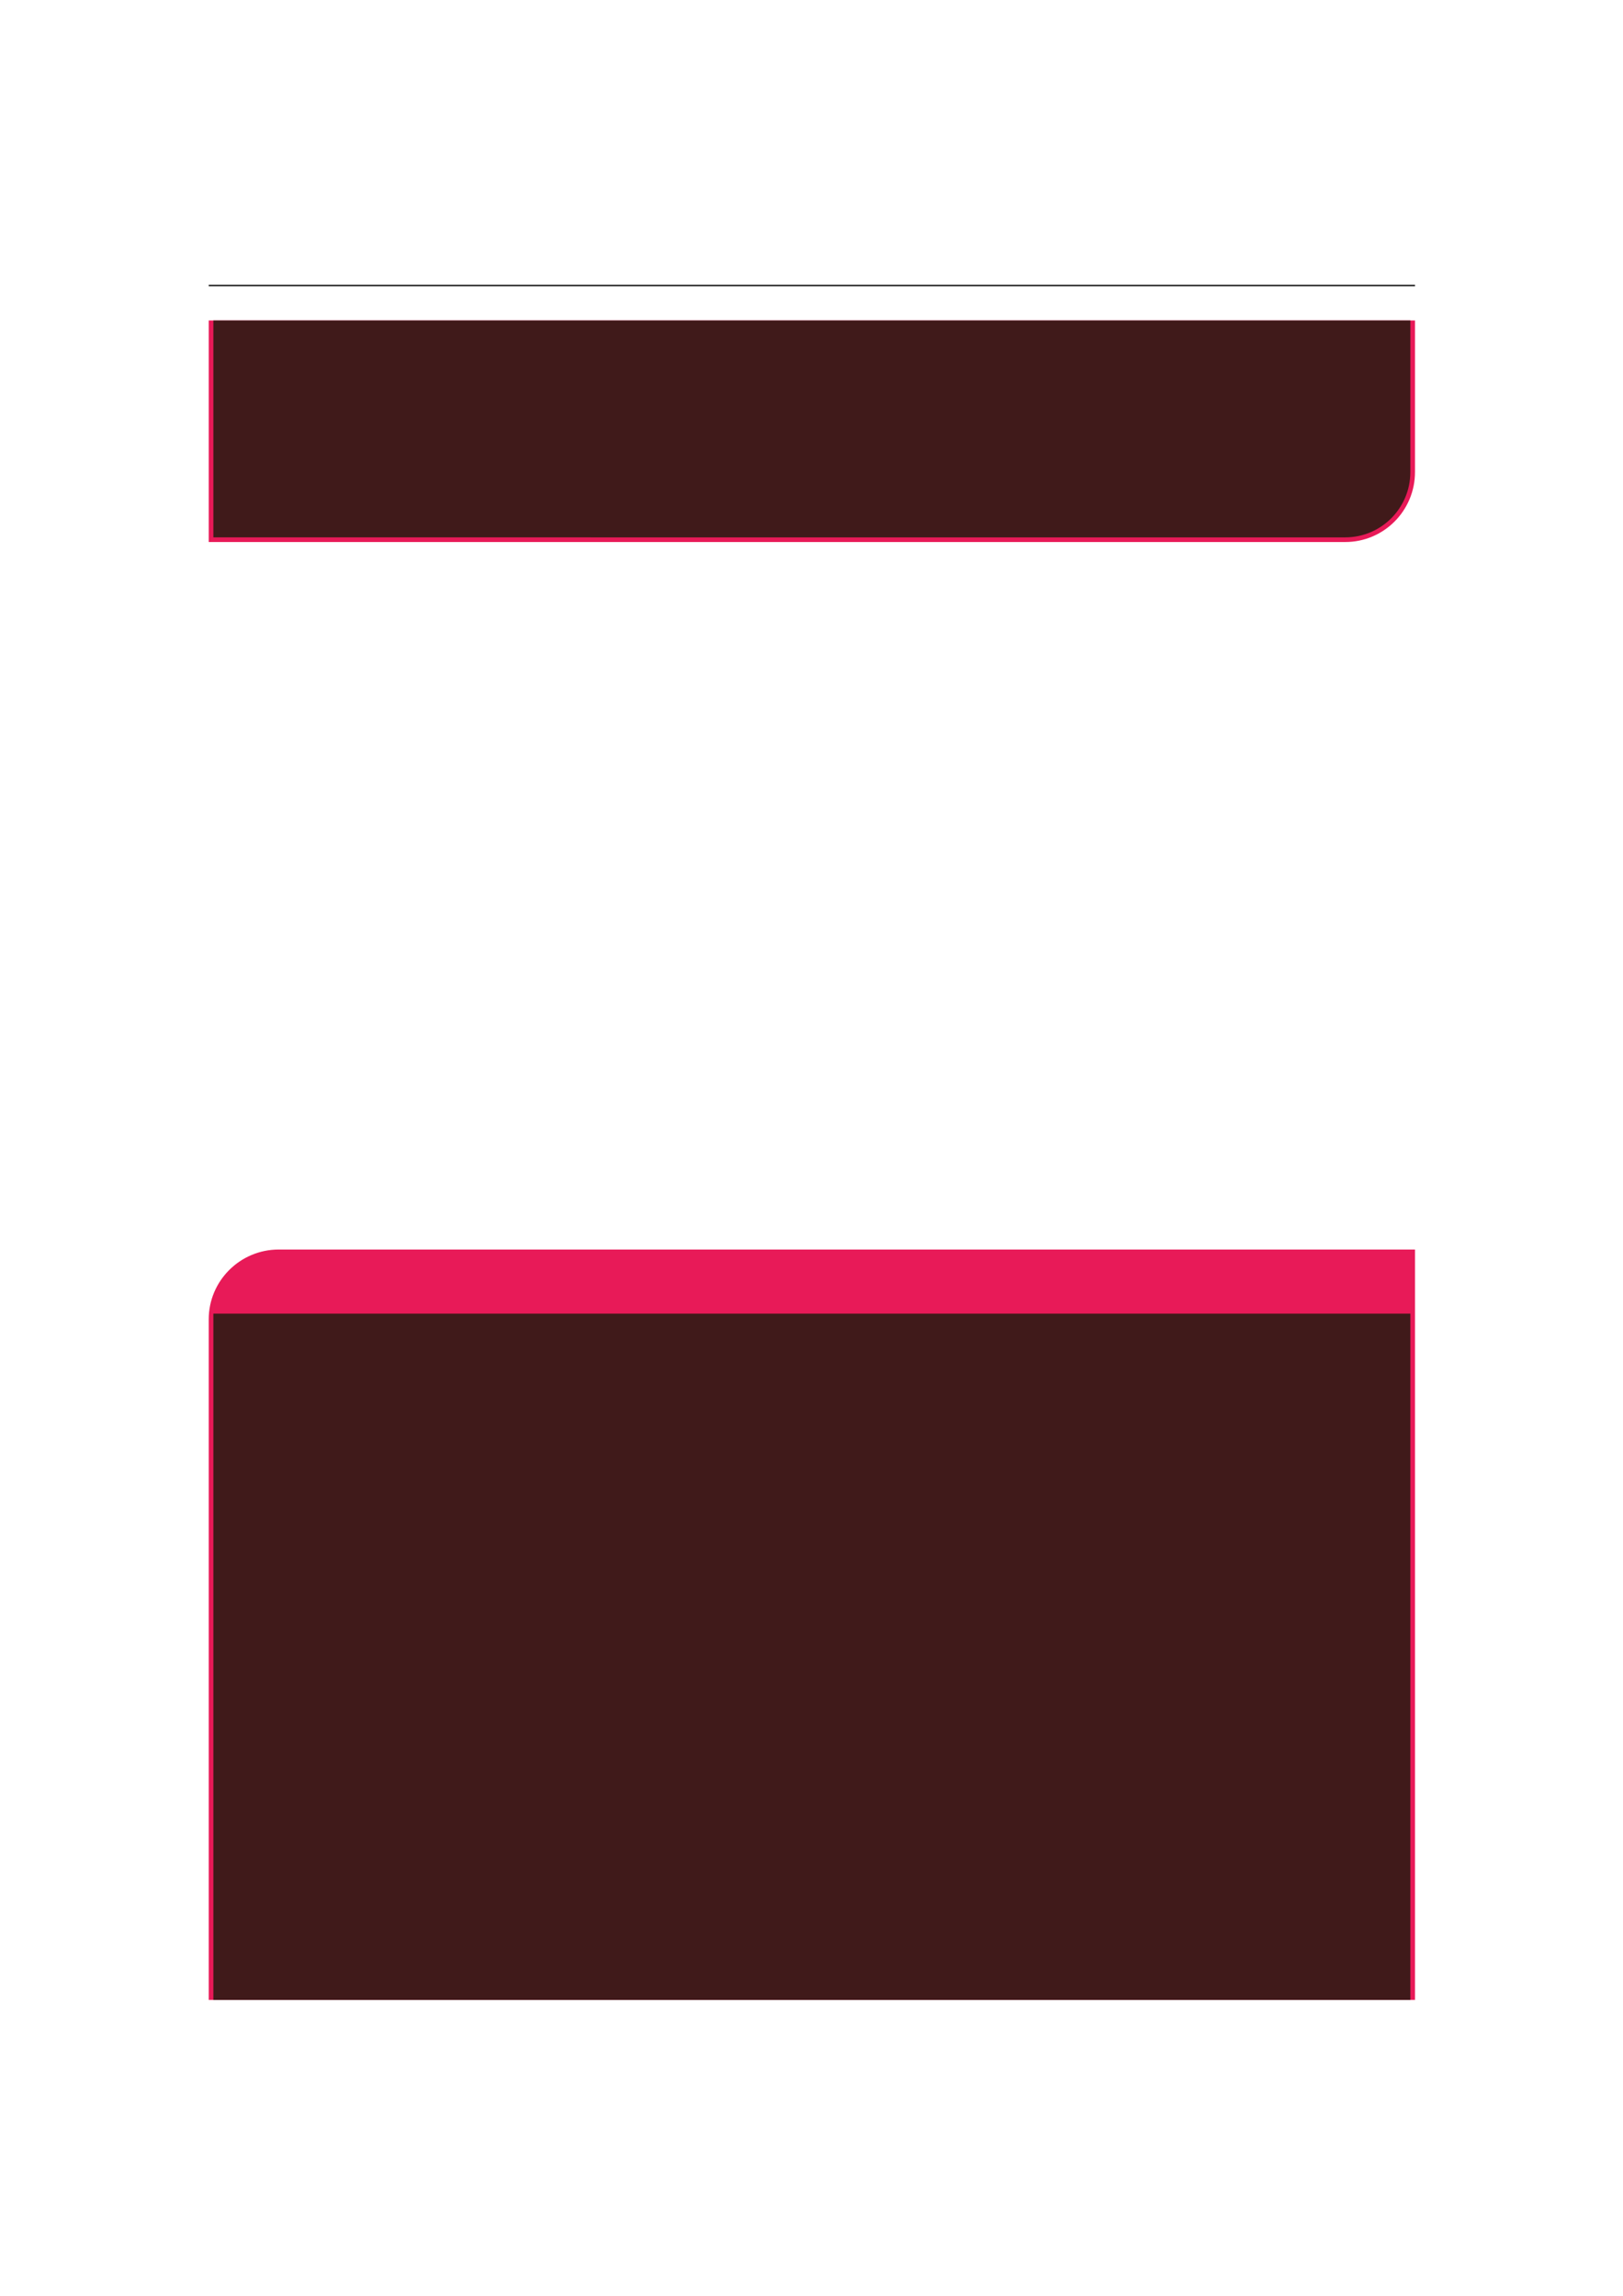 <?xml version="1.0" encoding="UTF-8" standalone="no"?>
<!DOCTYPE svg PUBLIC "-//W3C//DTD SVG 1.1//EN"
"http://www.w3.org/Graphics/SVG/1.1/DTD/svg11.dtd">
<svg viewBox="0 0 909 1286" version="1.1" xmlns="http://www.w3.org/2000/svg" xmlns:xlink="http://www.w3.org/1999/xlink">
<defs>
<style type="text/css"><![CDATA[
.g0_29{
fill: none;
stroke: #000000;
stroke-width: 0.73;
stroke-linecap: butt;
stroke-linejoin: miter;
}
.g1_29{
fill: #E81A58;
}
.g2_29{
fill: #401A1A;
}
]]></style>
</defs>
<path d="M116.9,159.9H792.5" class="g0_29"/>
<path d="M116.9,303.6V179.5H792.5v84.9c0,21.7,-17.5,39.2,-39.1,39.2Z" class="g1_29"/>
<path d="M119.5,301V179.5H789.9v84.9c0,20.2,-16.3,36.6,-36.5,36.6Z" class="g2_29"/>
<path d="M116.9,1120.2V739c0,-21.6,17.6,-39.1,39.2,-39.1H792.5v420.3Z" class="g1_29"/>
<path d="M119.5,1120.2V735.8H789.9v384.4Z" class="g2_29"/>
</svg>